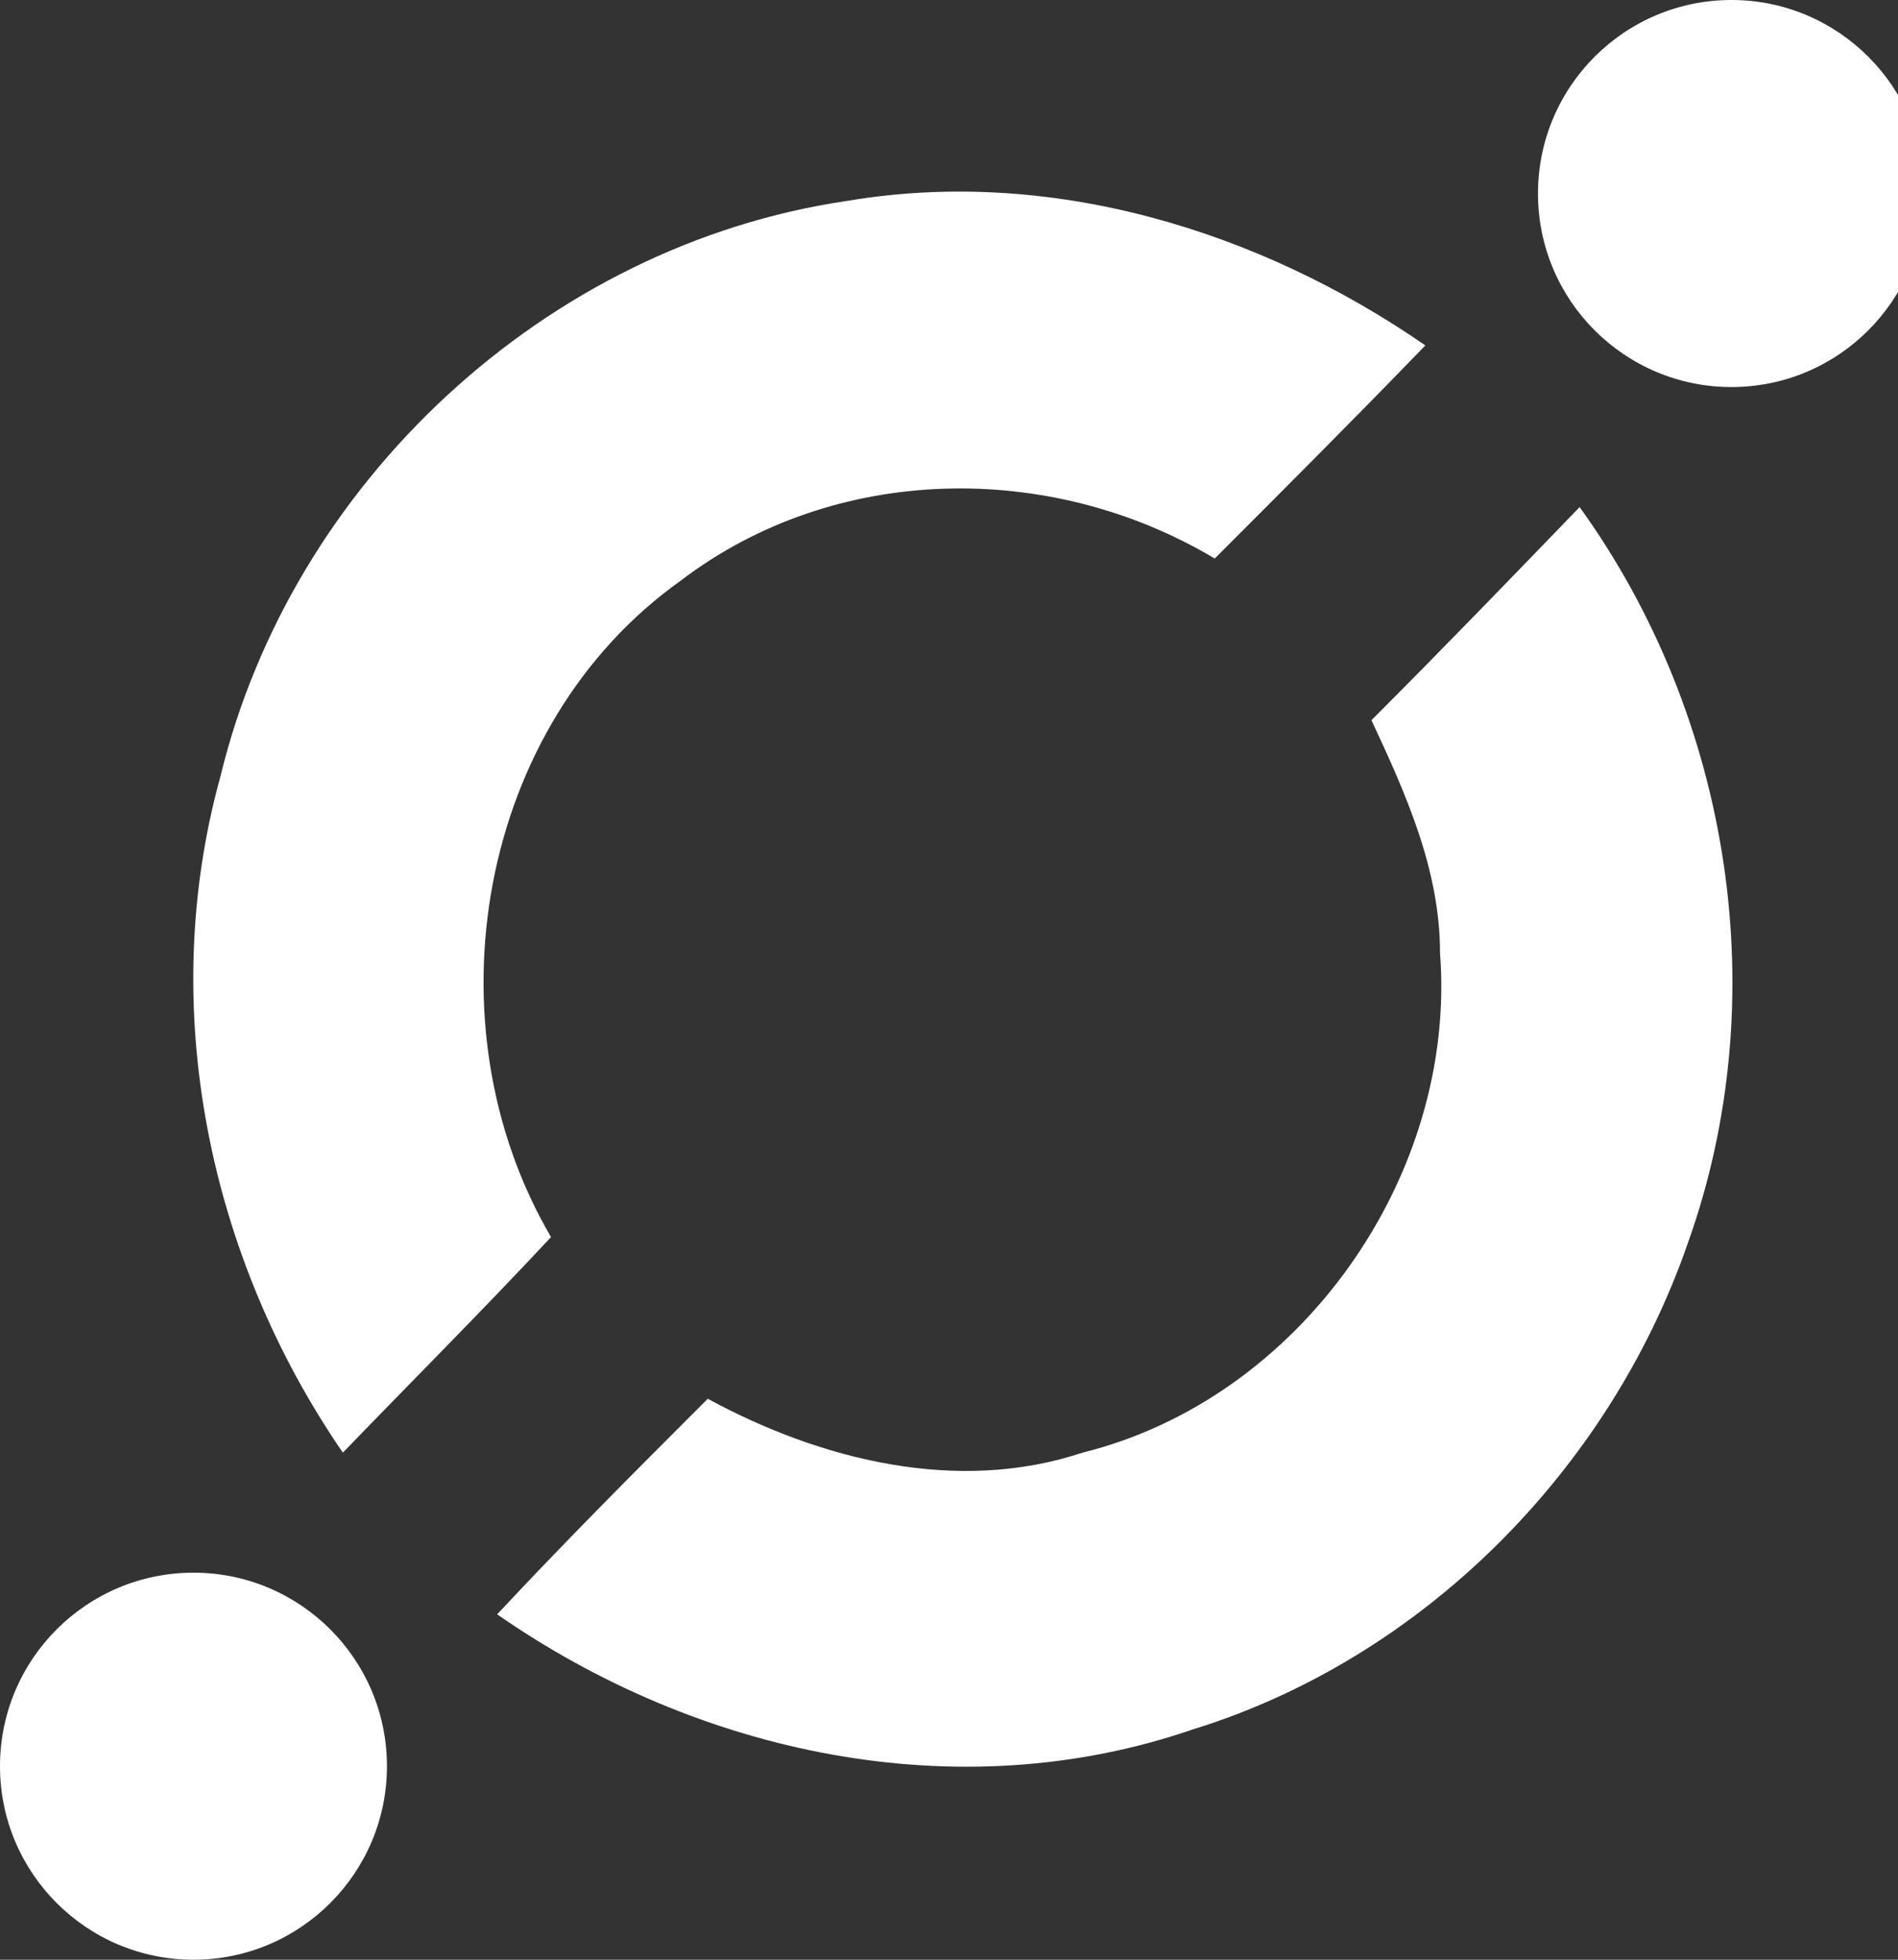 <!-- Generated by IcoMoon.io -->
<svg version="1.1" xmlns="http://www.w3.org/2000/svg" width="31" height="32" viewBox="0 0 31 32">
<rect x="0" y="0" width="31" height="32" fill="#333333" stroke="none"/>
<title>ICX</title>
<path fill="#fff" d="M13.84 3.28c3.32-0.56 6.72 0.48 9.44 2.36-1.12 1.16-2.28 2.32-3.44 3.48-2.68-1.6-6.2-1.56-8.72 0.36-3.32 2.36-4.16 7.24-2.12 10.72-1.12 1.2-2.28 2.36-3.4 3.52-2.2-3.2-3.040-7.28-2-11.040 1.16-4.8 5.32-8.68 10.24-9.4z"></path>
<path fill="#fff" d="M25.8 8.28c2.48 3.44 3.2 8.040 1.76 12.040-1.28 3.68-4.32 6.76-8.080 7.92-3.84 1.32-8.080 0.4-11.36-1.88 1.12-1.2 2.28-2.36 3.44-3.52 1.84 1 4.080 1.56 6.12 0.88 3.56-0.88 6.12-4.52 5.84-8.16 0-1.36-0.56-2.6-1.12-3.8 1.16-1.16 2.28-2.32 3.4-3.48z"></path>
<path fill="#fff" d="M6.32 28.84c0 1.745-1.415 3.16-3.16 3.16s-3.16-1.415-3.16-3.16c0-1.745 1.415-3.16 3.16-3.16s3.16 1.415 3.16 3.16z"></path>
<path fill="#fff" d="M31.44 3.16c0 1.745-1.415 3.16-3.16 3.16s-3.16-1.415-3.16-3.16c0-1.745 1.415-3.16 3.16-3.16s3.16 1.415 3.16 3.16z"></path>
</svg>
